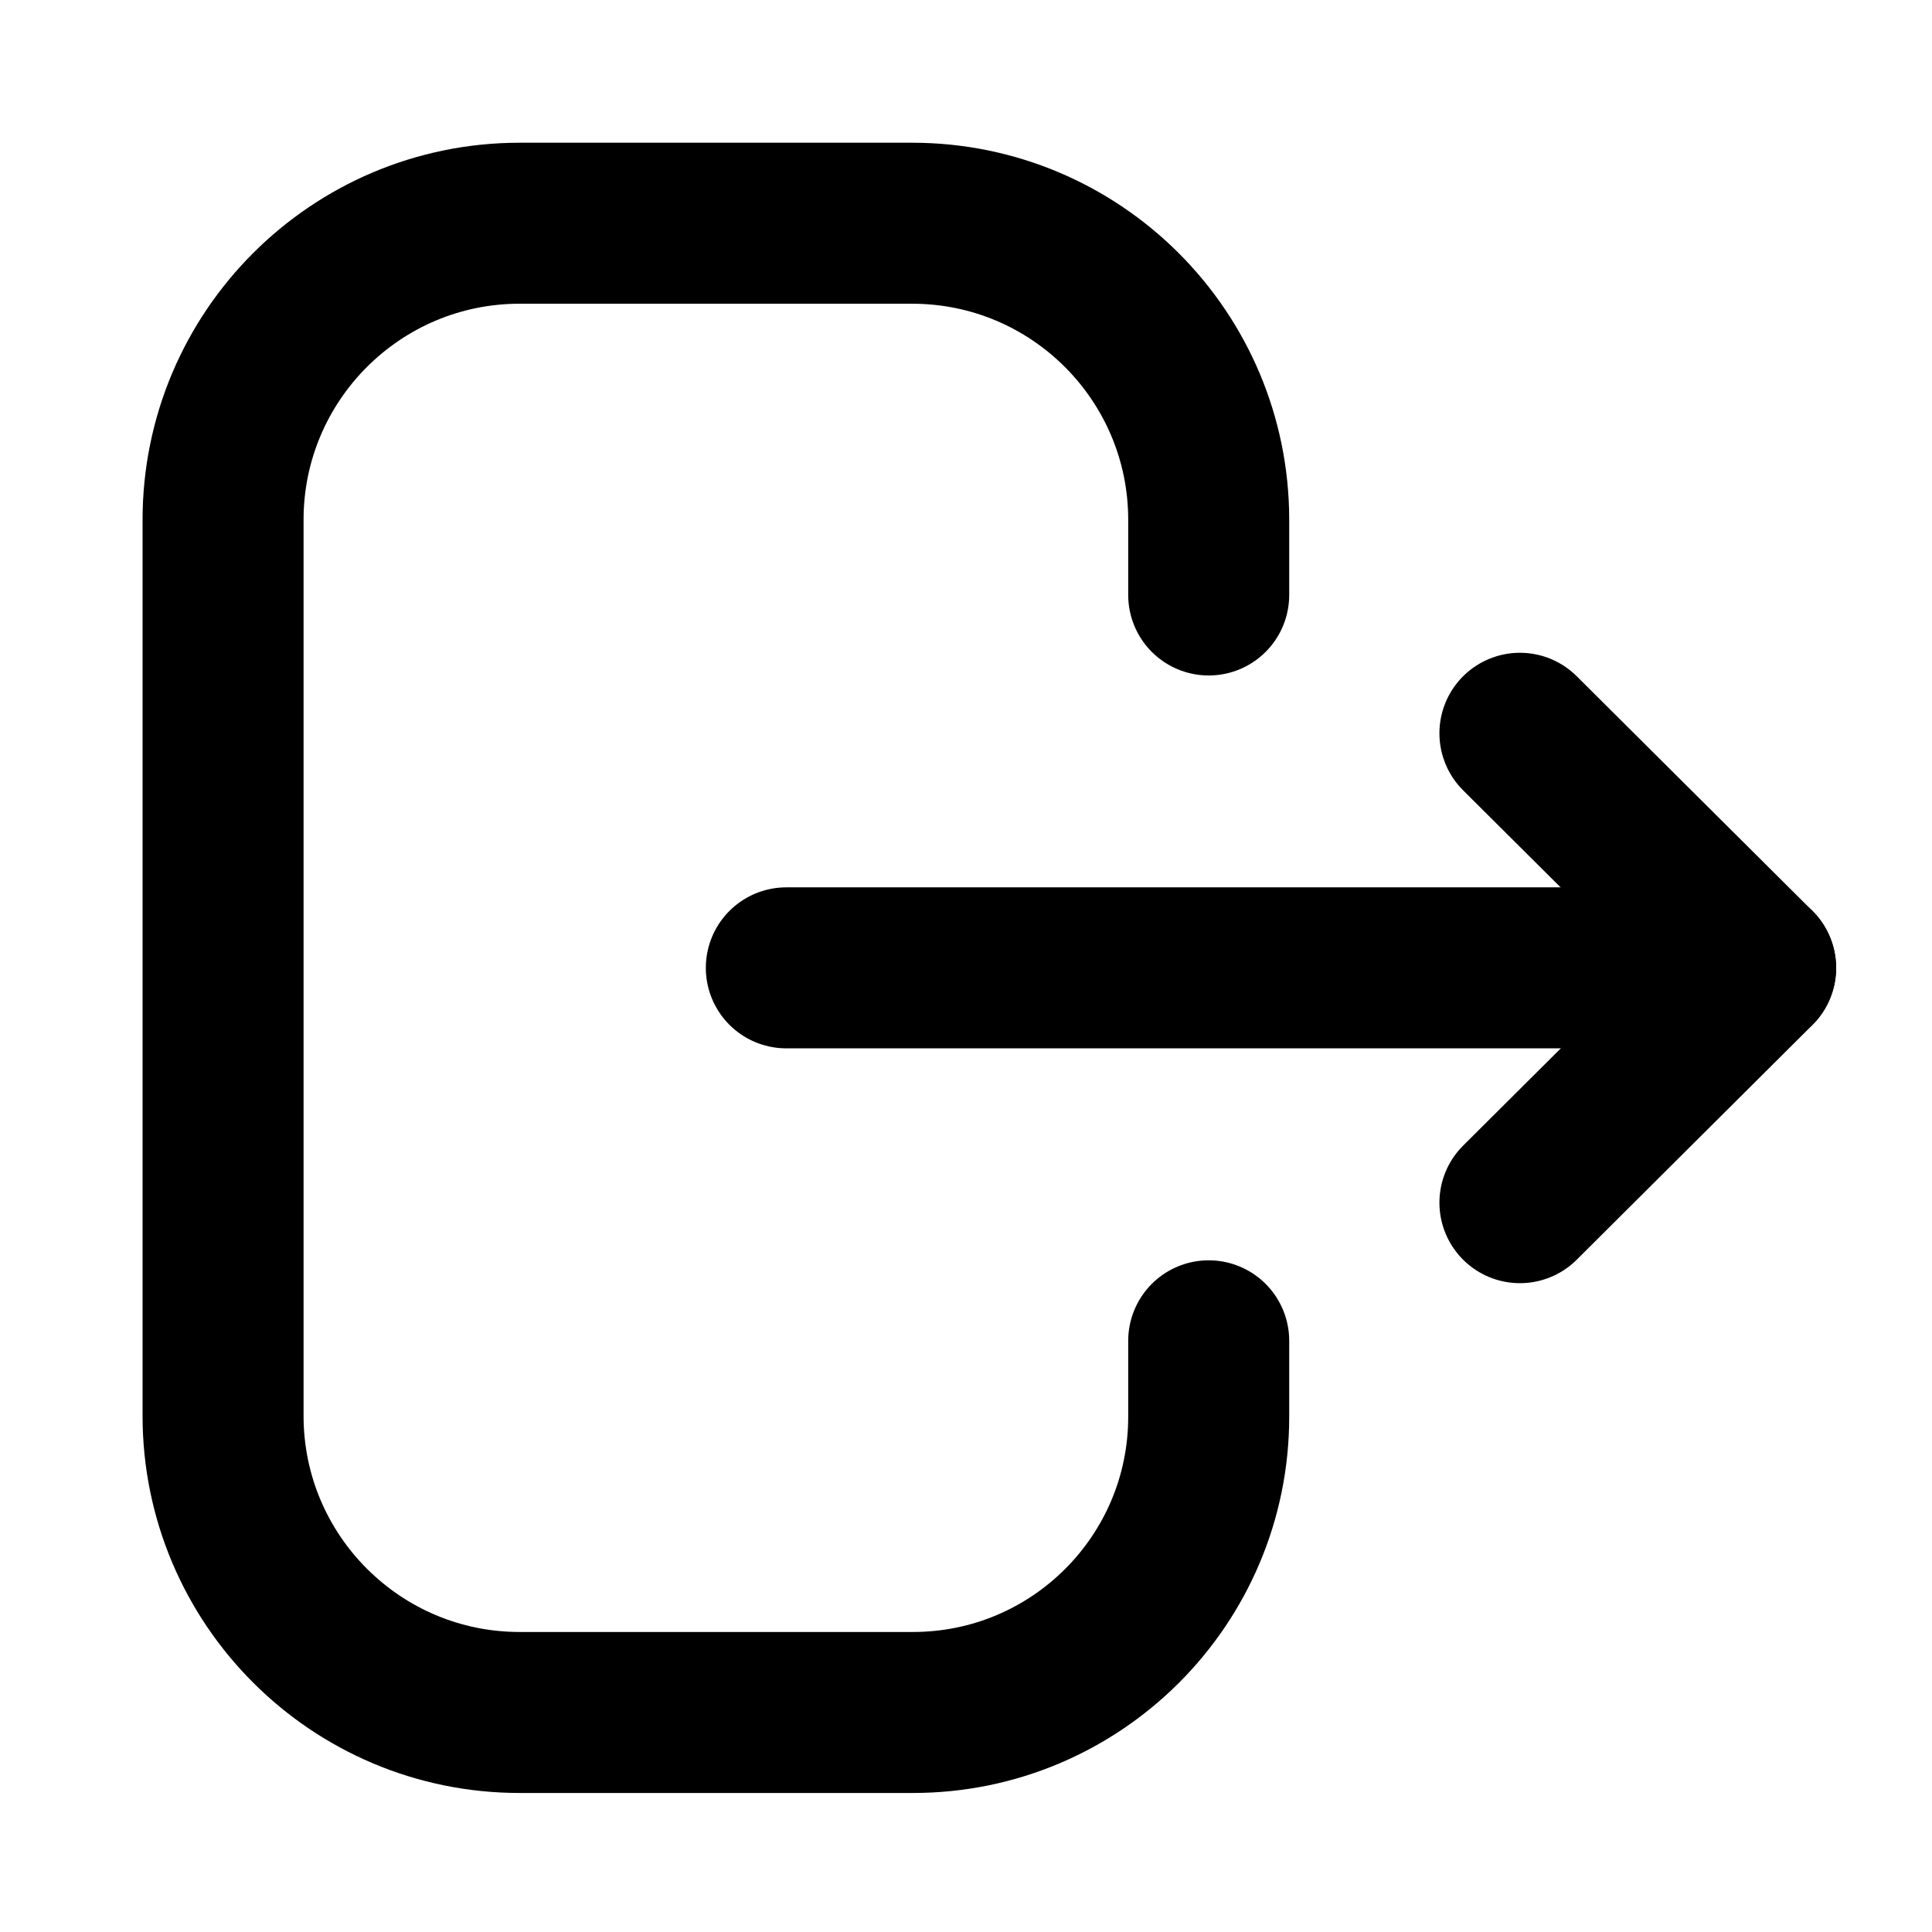 <svg width="24" height="24" viewBox="0 0 24 24" fill="none" xmlns="http://www.w3.org/2000/svg">
    <path d="M15.015 7.391V6.458C15.015 4.423 13.366 2.773 11.331 2.773H6.455C4.421 2.773 2.771 4.423 2.771 6.458V17.588C2.771 19.623 4.421 21.273 6.455 21.273H11.341C13.37 21.273 15.015 19.628 15.015 17.599V16.656" stroke="currentColor" stroke-width="2" stroke-linecap="round" stroke-linejoin="round"/>
    <path d="M21.809 12.023H9.768" stroke="currentColor" stroke-width="2" stroke-linecap="round" stroke-linejoin="round"/>
    <path d="M18.881 9.109L21.809 12.024L18.881 14.94" stroke="currentColor" stroke-width="2" stroke-linecap="round" stroke-linejoin="round"/>
</svg>